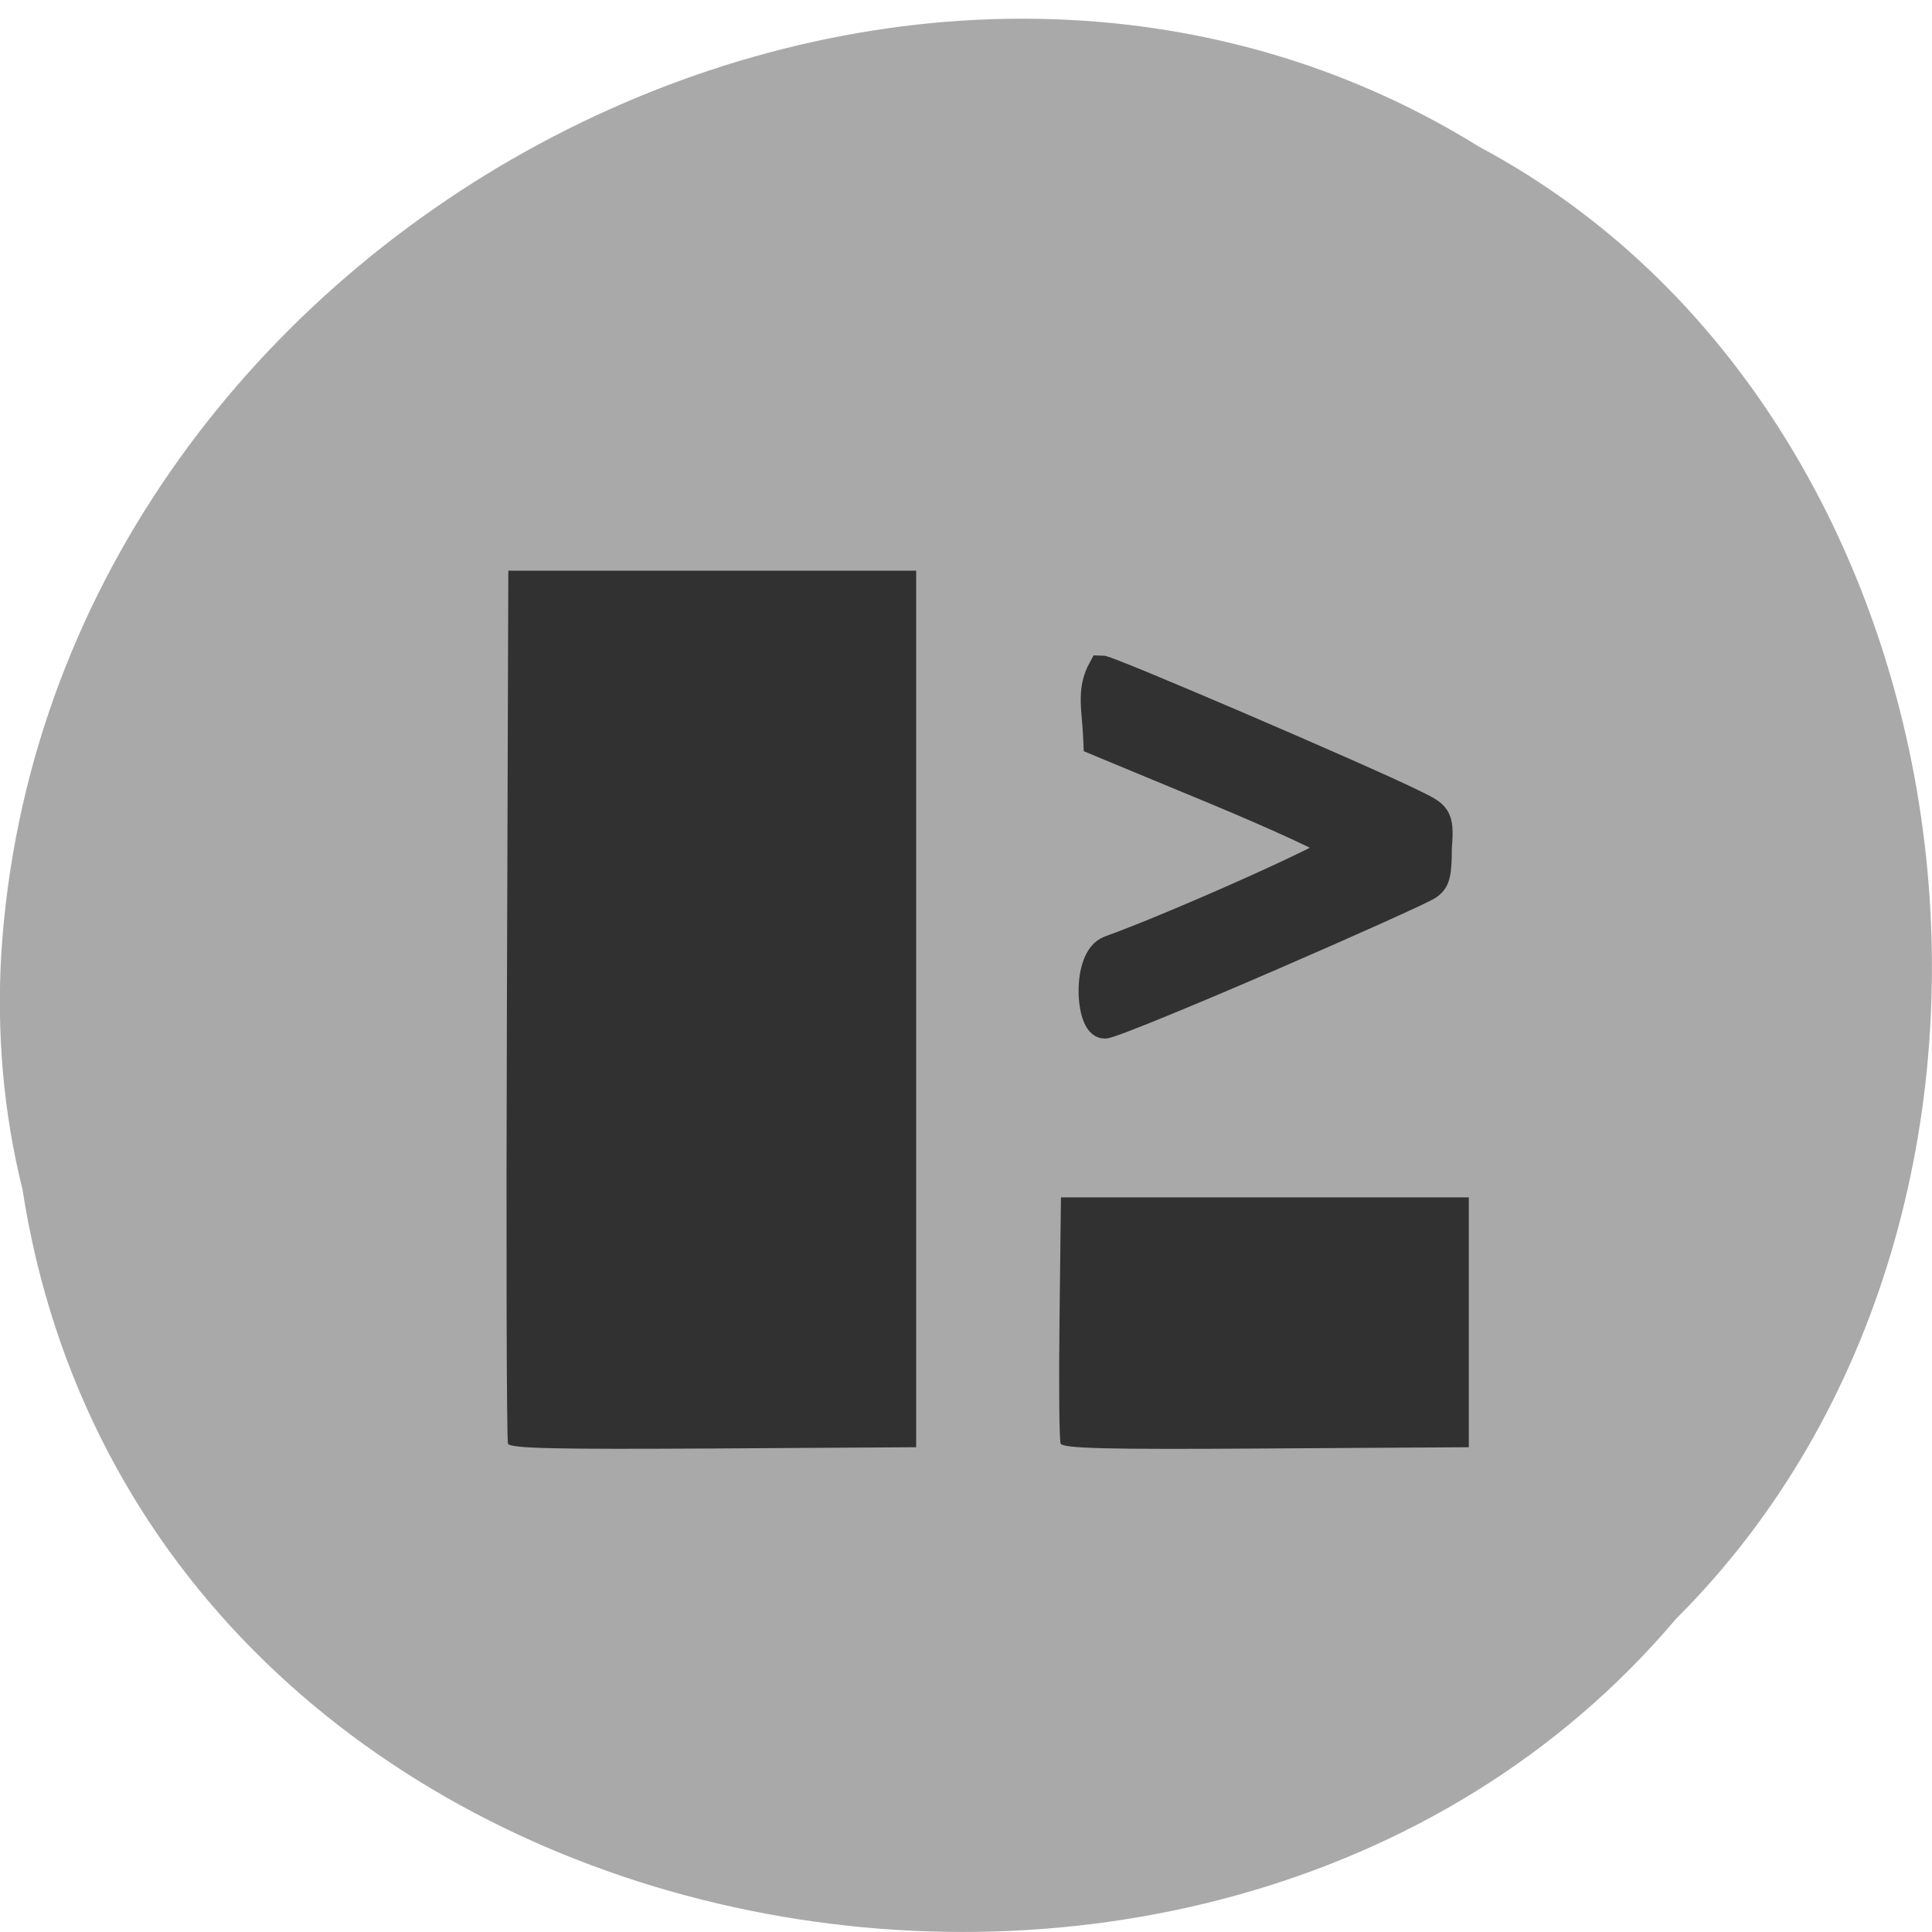 <svg xmlns="http://www.w3.org/2000/svg" viewBox="0 0 48 48"><path d="m 0.555 29.527 c 2.977 19.32 29.414 24.492 41.08 10.699 c 10.277 -10.242 7.719 -29.852 -4.883 -36.578 c -14.477 -8.992 -35.566 2.129 -36.719 20.03 c -0.117 1.965 0.047 3.945 0.52 5.848" fill="#a9a9a9"/><g fill="#313131"><path d="m 12.621 35.867 c -0.035 -0.086 -0.047 -5 -0.027 -10.922 l 0.035 -10.766 h 10.133 v 21.777 l -5.04 0.031 c -3.961 0.023 -5.05 0 -5.105 -0.121 m 13.734 -0.004 c -0.035 -0.086 -0.047 -1.496 -0.027 -3.133 l 0.035 -2.98 h 10.133 v 6.207 l -5.04 0.031 c -4 0.027 -5.05 0 -5.105 -0.125"/><path d="m 172.55 127.07 c 12.278 -5.482 22.981 -10.44 23.792 -11.04 c 1.228 -0.882 1.483 -1.883 1.483 -6.01 c 0.44 -5.03 -0.278 -5.124 -3.938 -6.984 c -7.32 -3.718 -44.548 -20.19 -45.66 -20.19 c -1.853 3.48 -0.903 6.269 -0.718 11.322 l 17.398 7.436 c 9.568 4.1 17.514 7.889 17.653 8.438 c 0.185 0.787 -23.398 11.655 -33.17 15.278 c -3.683 1.406 -3.035 11.774 -0.672 11.751 c 0.834 -0.024 11.583 -4.529 23.838 -10.01" transform="matrix(0.169 0 0 0.164 2.314 3.01)" stroke="#313131" stroke-width="3.833"/></g></svg>